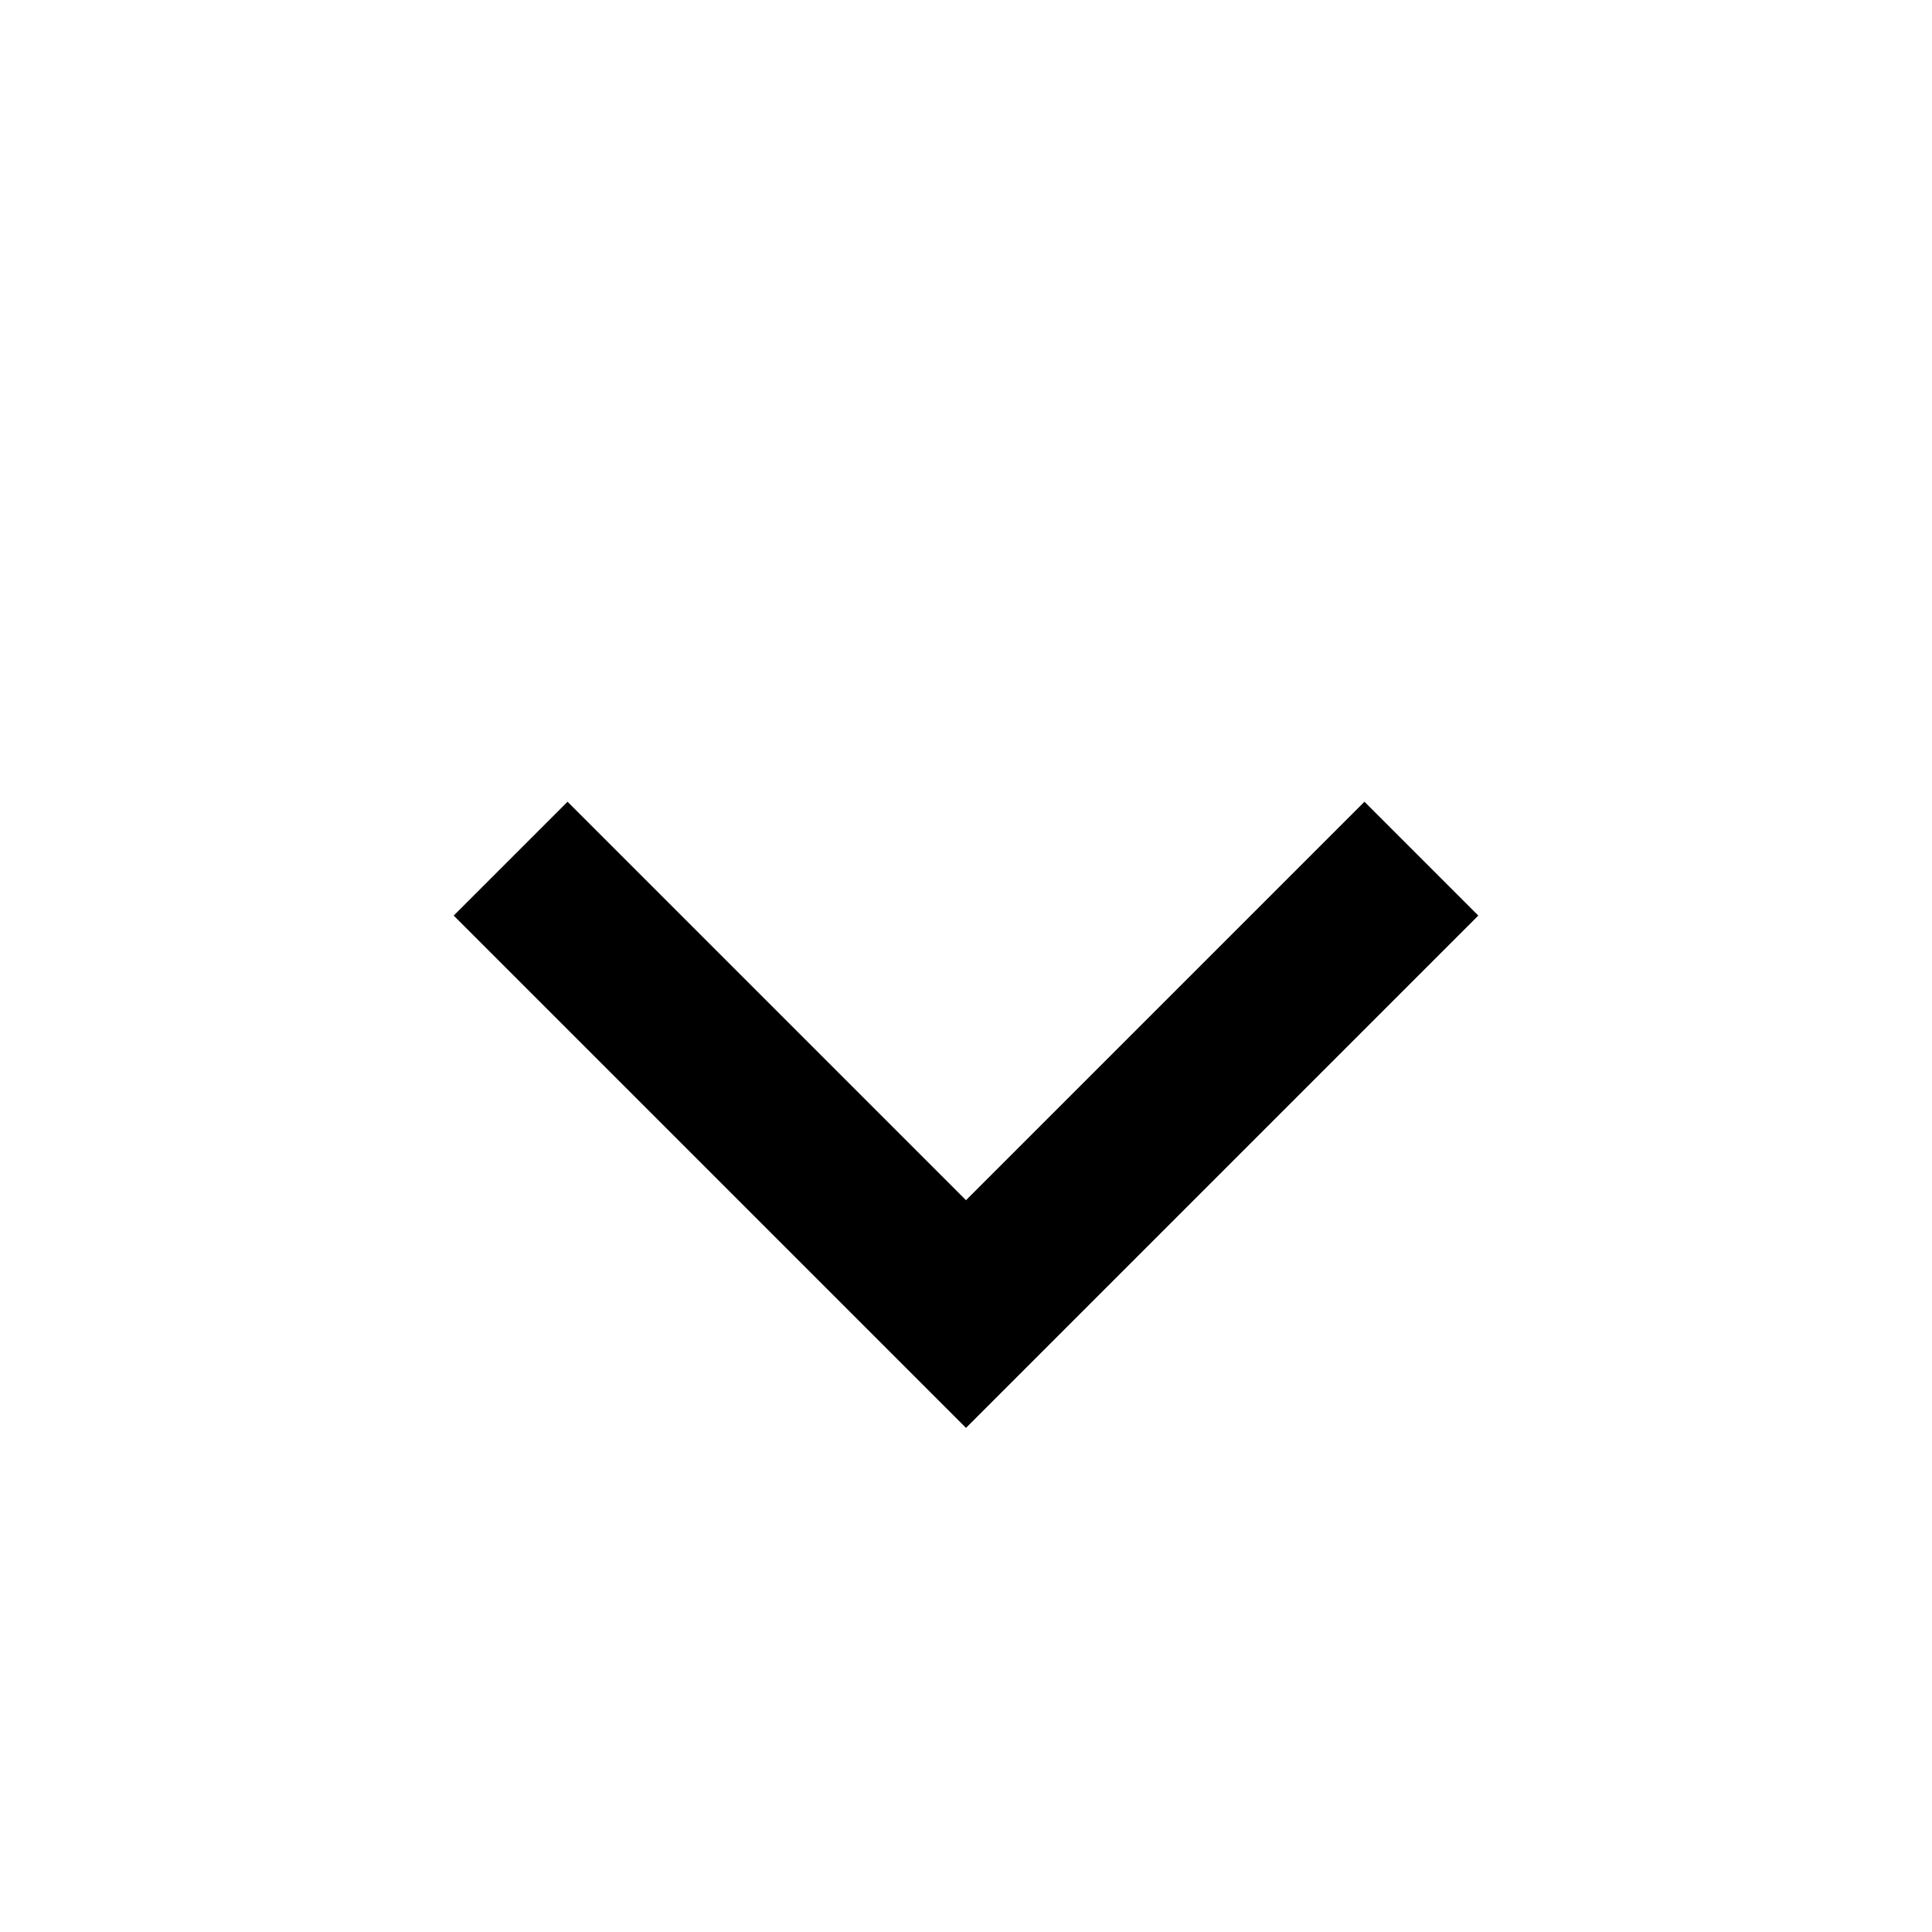 <svg xmlns="http://www.w3.org/2000/svg" width="18" height="18" viewBox="0 0 18 18">
    <g fill="none" fill-rule="evenodd">
        <g>
            <g>
                <g>
                    <path d="M0 0H18V18H0z" transform="translate(-448, -183) translate(325, 174) translate(123, 9)"/>
                    <path stroke="#000" stroke-width="1.5" d="M6 5L12 5 12 11" transform="translate(-448, -183) translate(325, 174) translate(123, 9) translate(9, 8) rotate(-225) translate(-9, -8)"/>
                </g>
            </g>
        </g>
    </g>
</svg>
